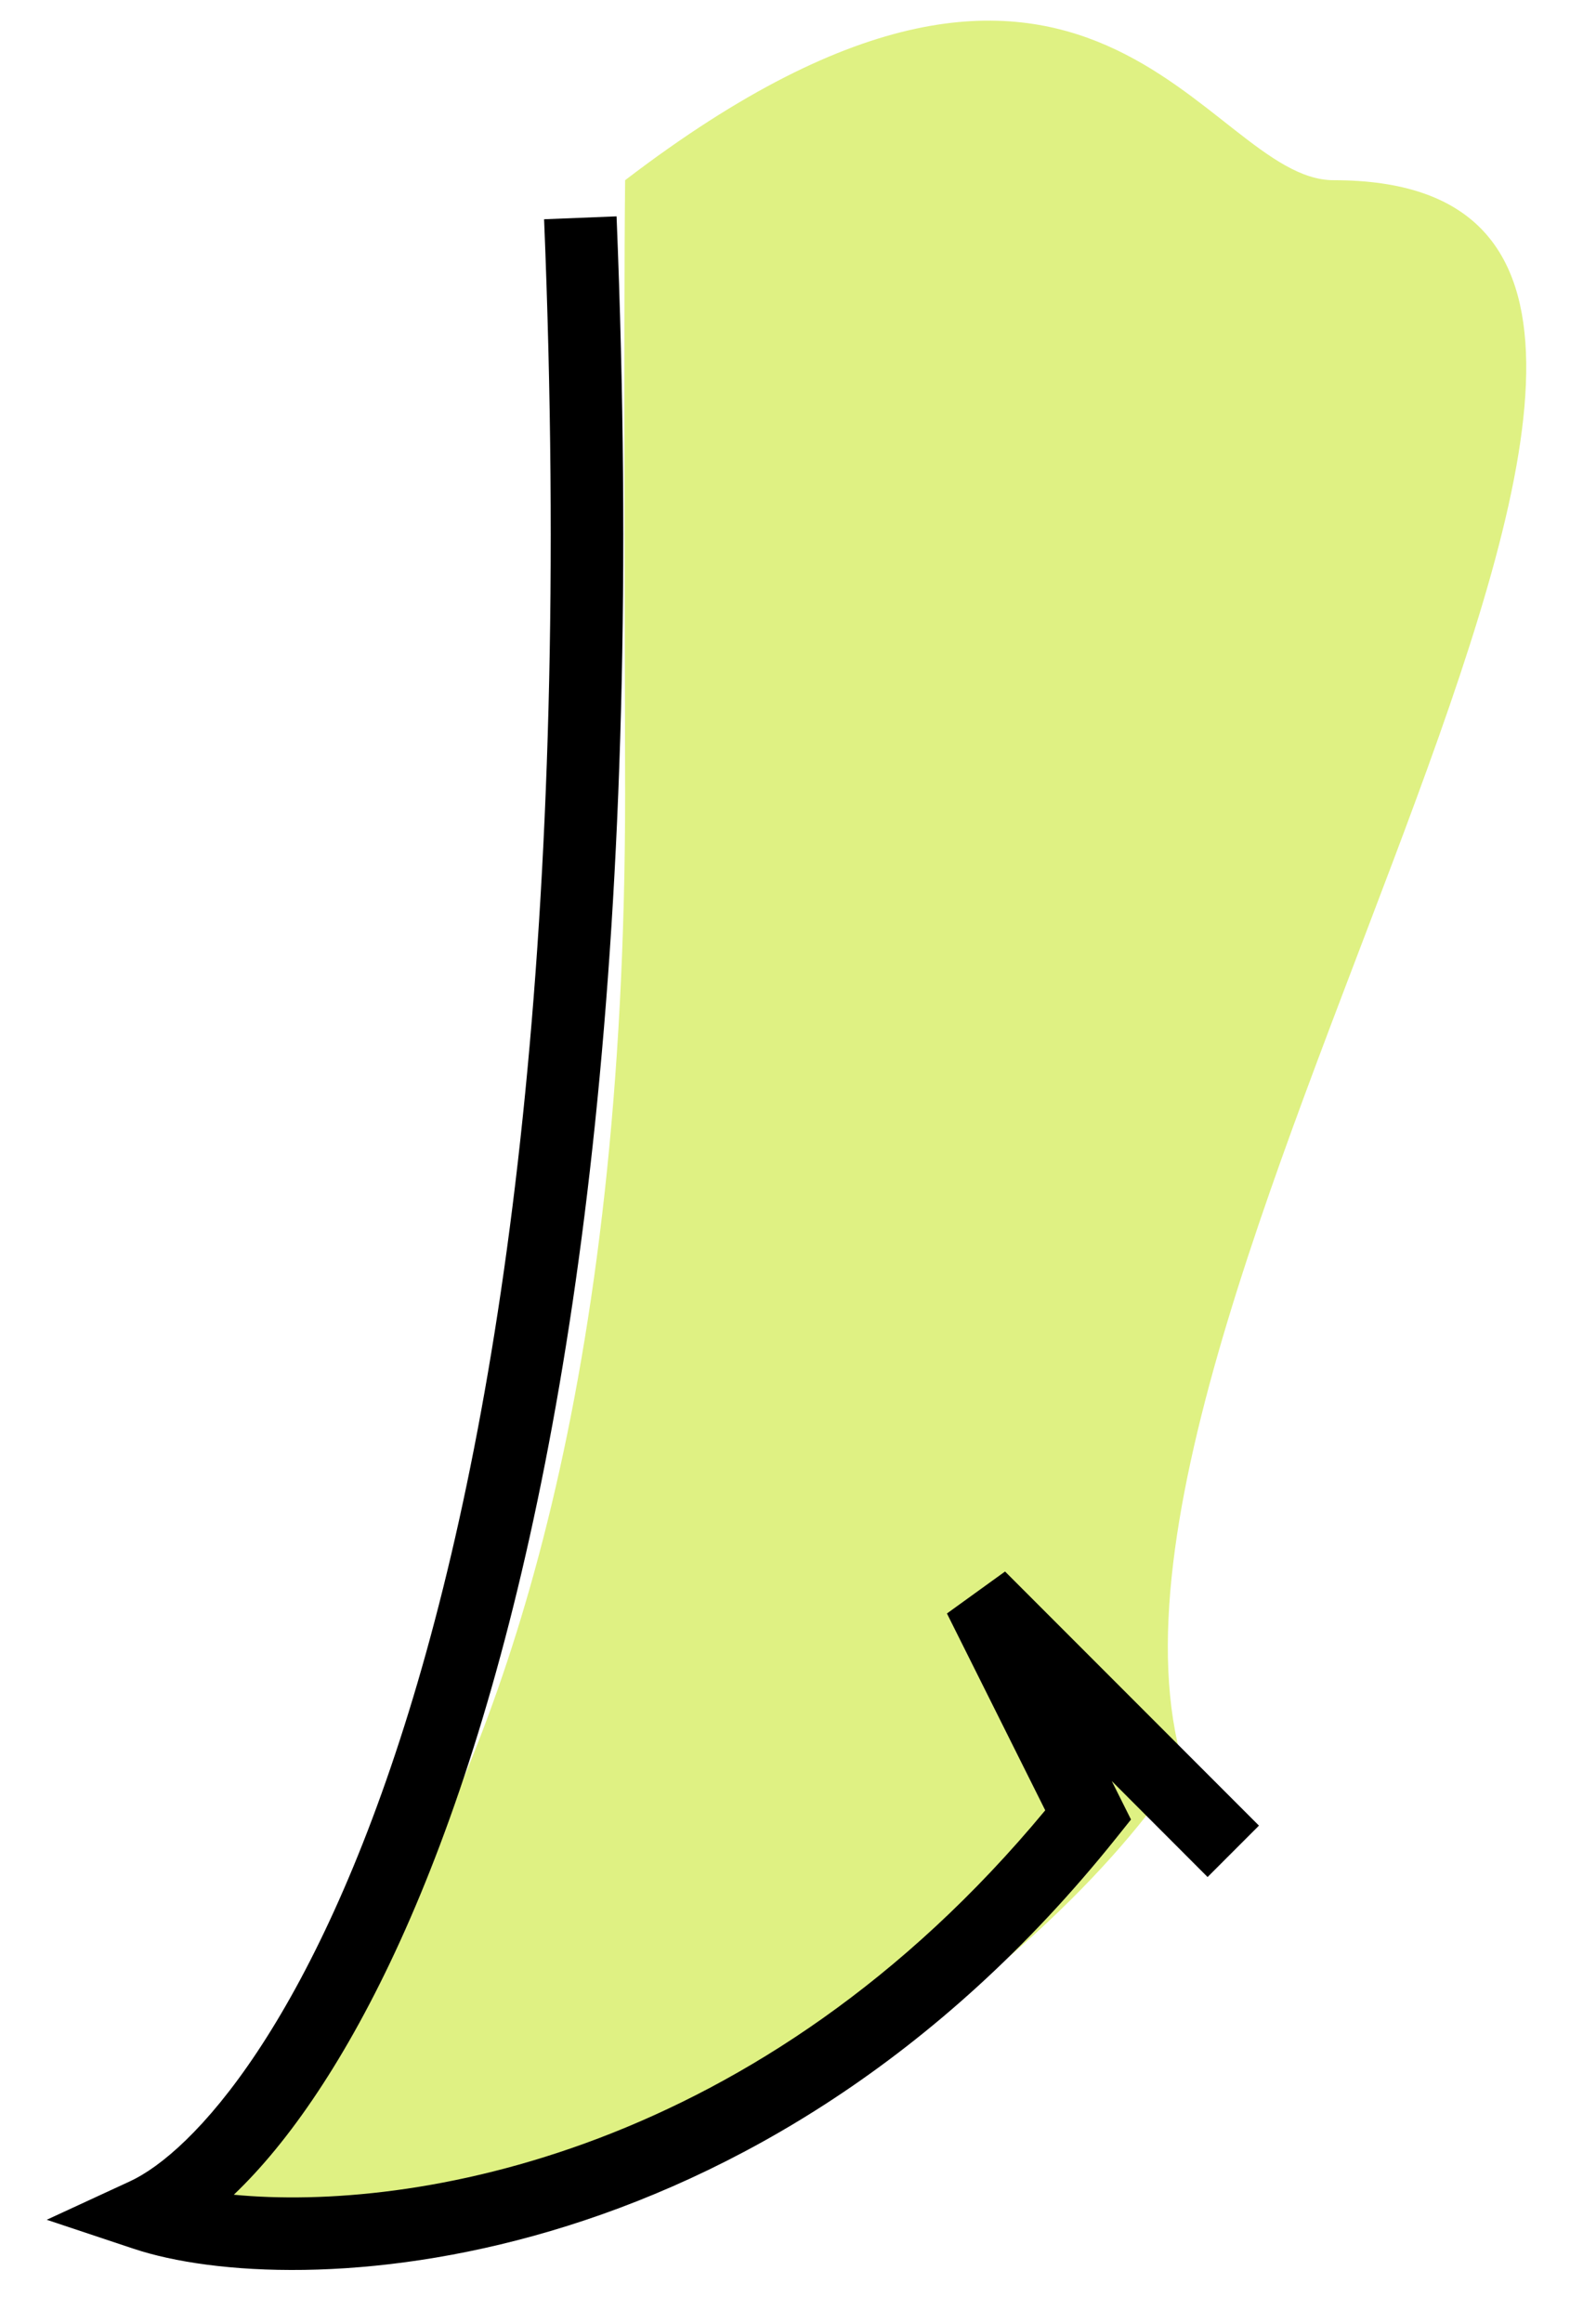 <svg width="22" height="32" viewBox="0 0 22 32" fill="none" xmlns="http://www.w3.org/2000/svg">
<path d="M3.124 30.357C8.837 31.6 14.477 27.151 16.308 24.303C14.421 17.939 26.074 2.483 18.383 2.482C16.604 2.482 15.085 -2.463 8.617 2.482C8.594 4.481 8.617 9.759 8.617 10.938C8.617 27.249 2.025 29.42 3.124 30.357Z" fill="#DFF183"/>
<path fill-rule="evenodd" clip-rule="evenodd" d="M3.223 30.23C3.601 29.87 3.992 29.399 4.38 28.814C5.139 27.672 5.915 26.058 6.59 23.873C7.941 19.503 8.901 12.818 8.499 2.98L7.5 3.02C7.899 12.782 6.942 19.347 5.635 23.577C4.981 25.692 4.242 27.215 3.547 28.261C2.846 29.317 2.213 29.851 1.79 30.046L0.644 30.575L1.842 30.974C4.04 31.707 10.459 31.476 15.39 25.312L15.59 25.062L15.325 24.532L16.646 25.854L17.354 25.146L13.854 21.646L13.053 22.224L14.408 24.935C10.471 29.682 5.67 30.465 3.223 30.23Z" fill="black"/>
</svg>
